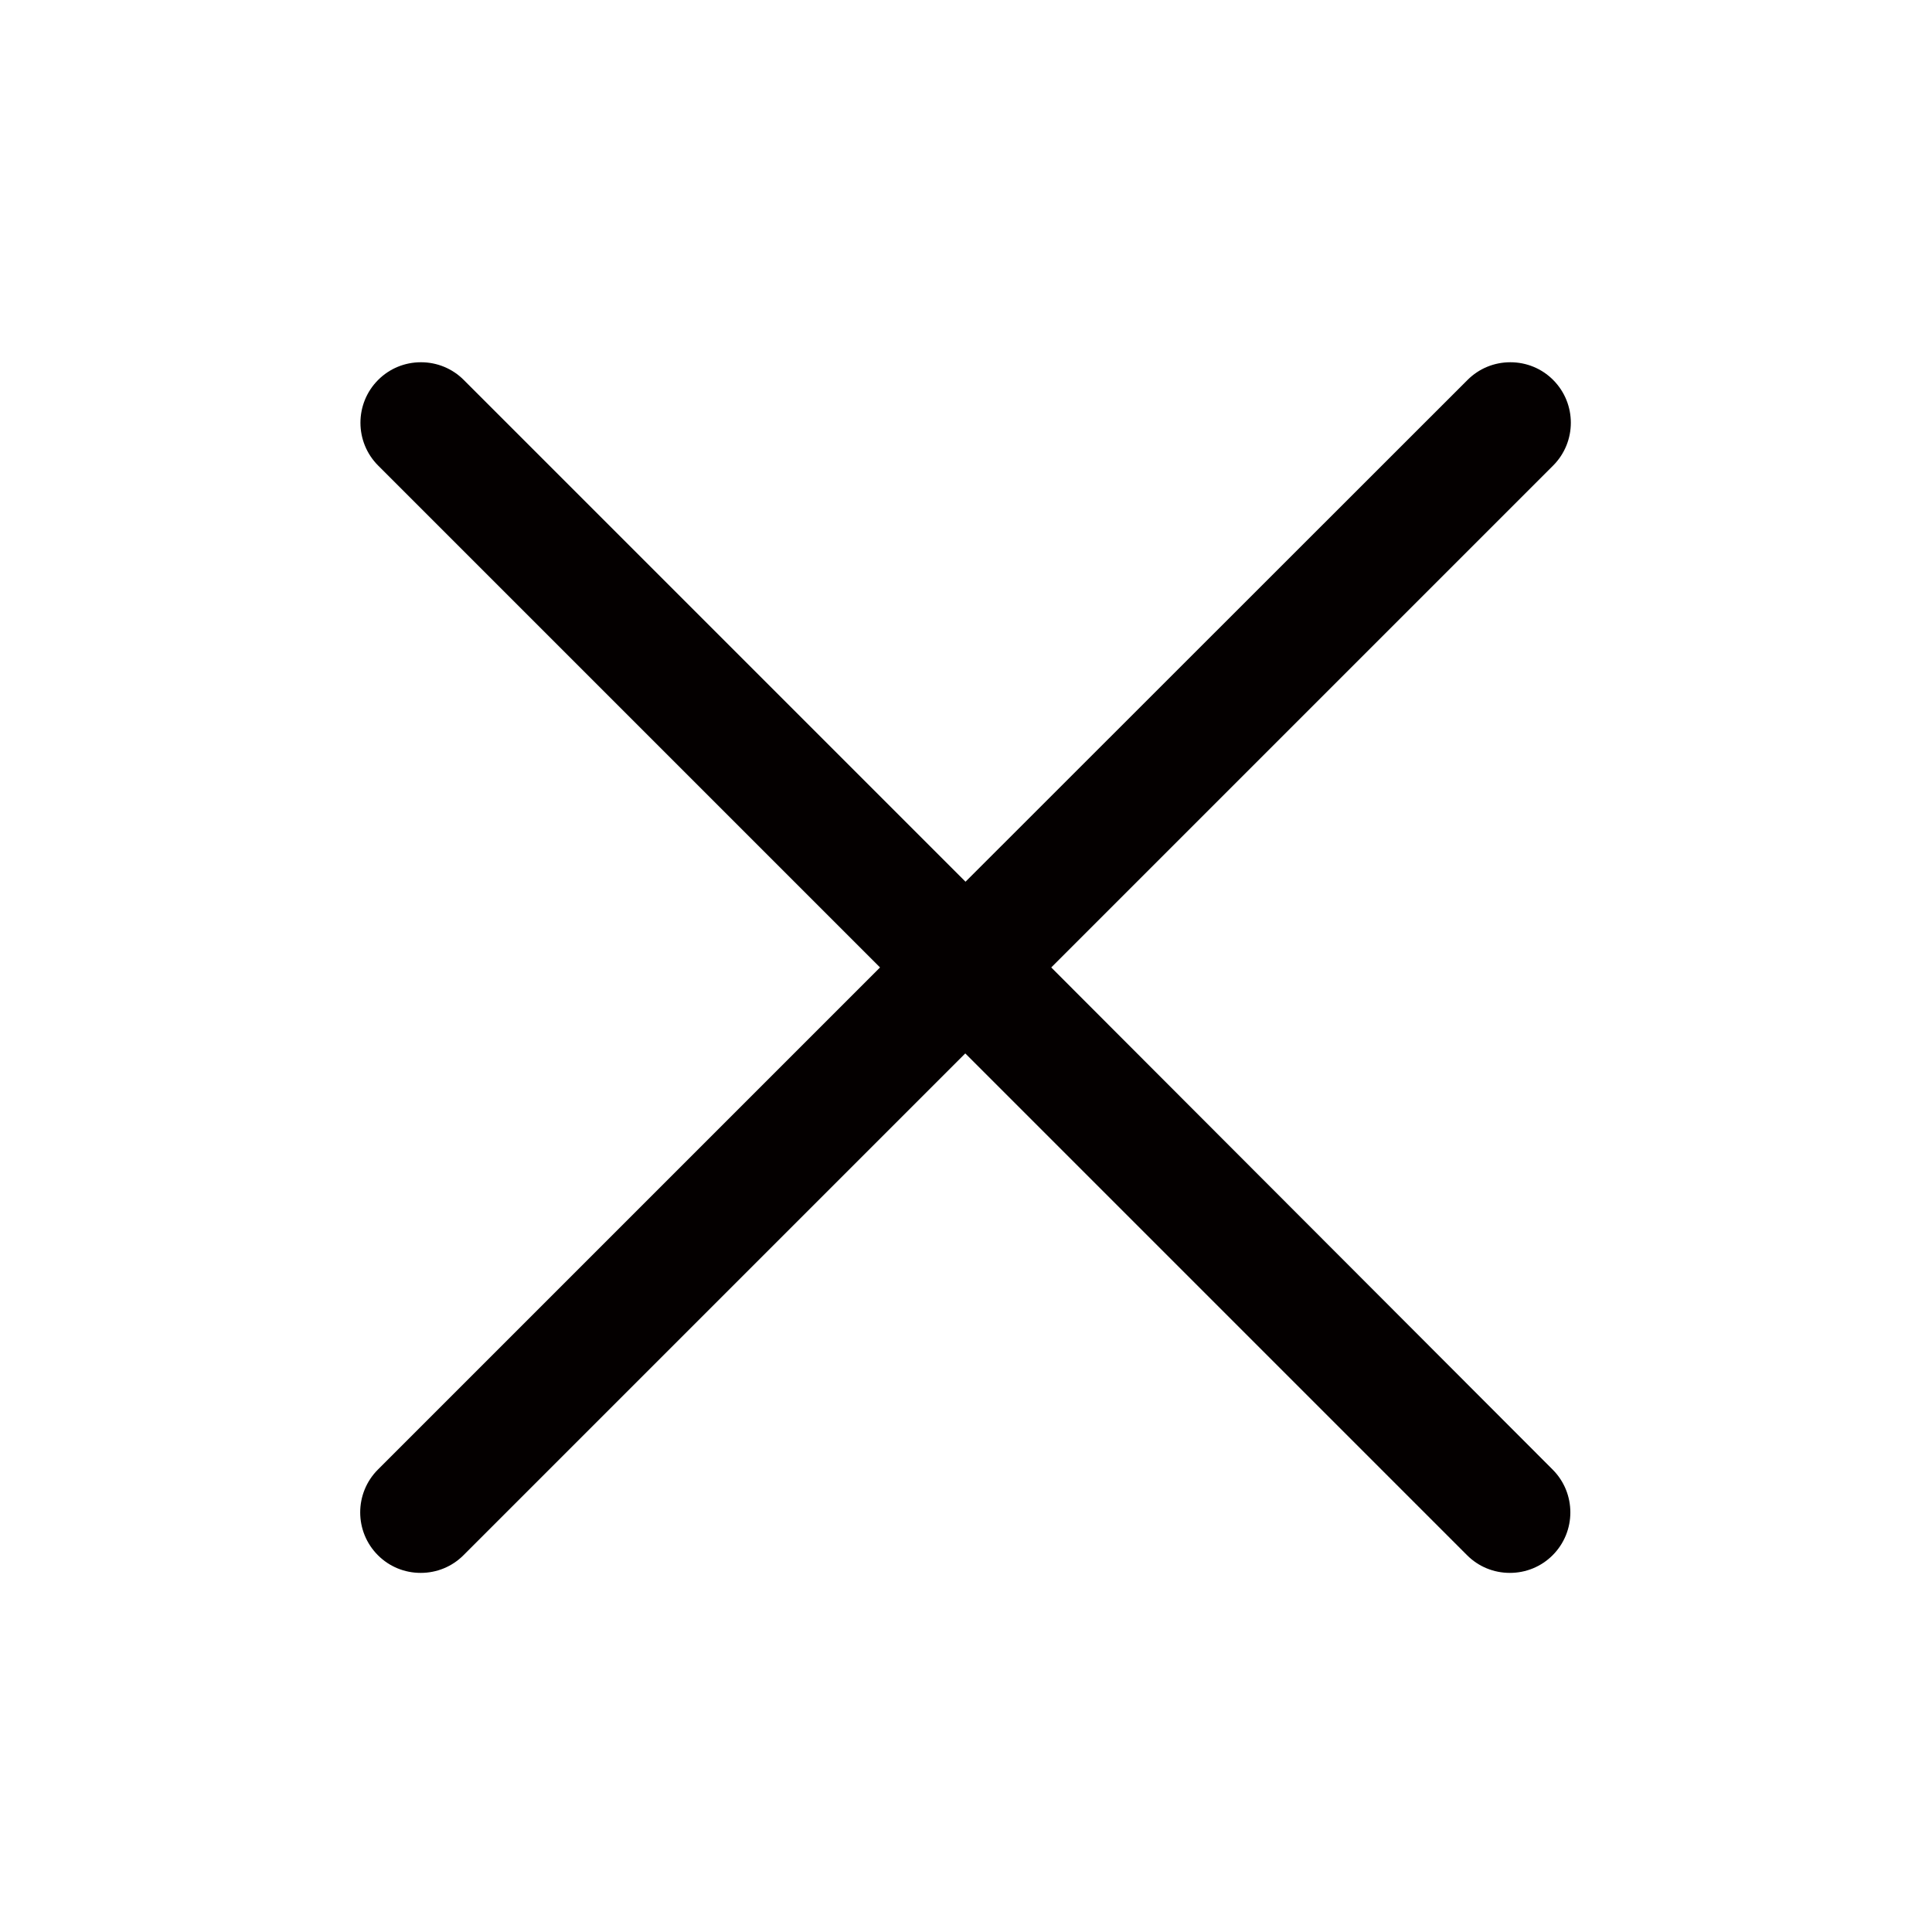 <?xml version="1.0" encoding="utf-8"?>
<!-- Generator: Adobe Illustrator 22.0.0, SVG Export Plug-In . SVG Version: 6.00 Build 0)  -->
<svg version="1.1" id="图层_1" xmlns="http://www.w3.org/2000/svg" xmlns:xlink="http://www.w3.org/1999/xlink" x="0px" y="0px"
	 viewBox="0 0 800 800" style="enable-background:new 0 0 800 800;" xml:space="preserve">
<style type="text/css">
	.st0{fill:#040000;}
</style>
<path class="st0" d="M435.3,400.6l207.8-207.8c9.8-9.8,9.8-25.7,0-35.5c-4.7-4.7-11-7.3-17.7-7.3c-6.7,0-13,2.6-17.7,7.3
	L399.8,365.1L192,157.3c-4.7-4.7-11-7.3-17.7-7.3c-6.7,0-13,2.6-17.7,7.3c-9.8,9.8-9.8,25.7,0,35.5l207.8,207.8L156.5,608.5
	c-9.8,9.8-9.8,25.7,0,35.5c4.7,4.7,11,7.3,17.7,7.3c6.7,0,13-2.6,17.7-7.3l207.8-207.8l207.8,207.8c4.7,4.7,11,7.3,17.7,7.3
	c6.7,0,13-2.6,17.7-7.3c9.8-9.8,9.8-25.7,0-35.5L435.3,400.6z"/>
</svg>
